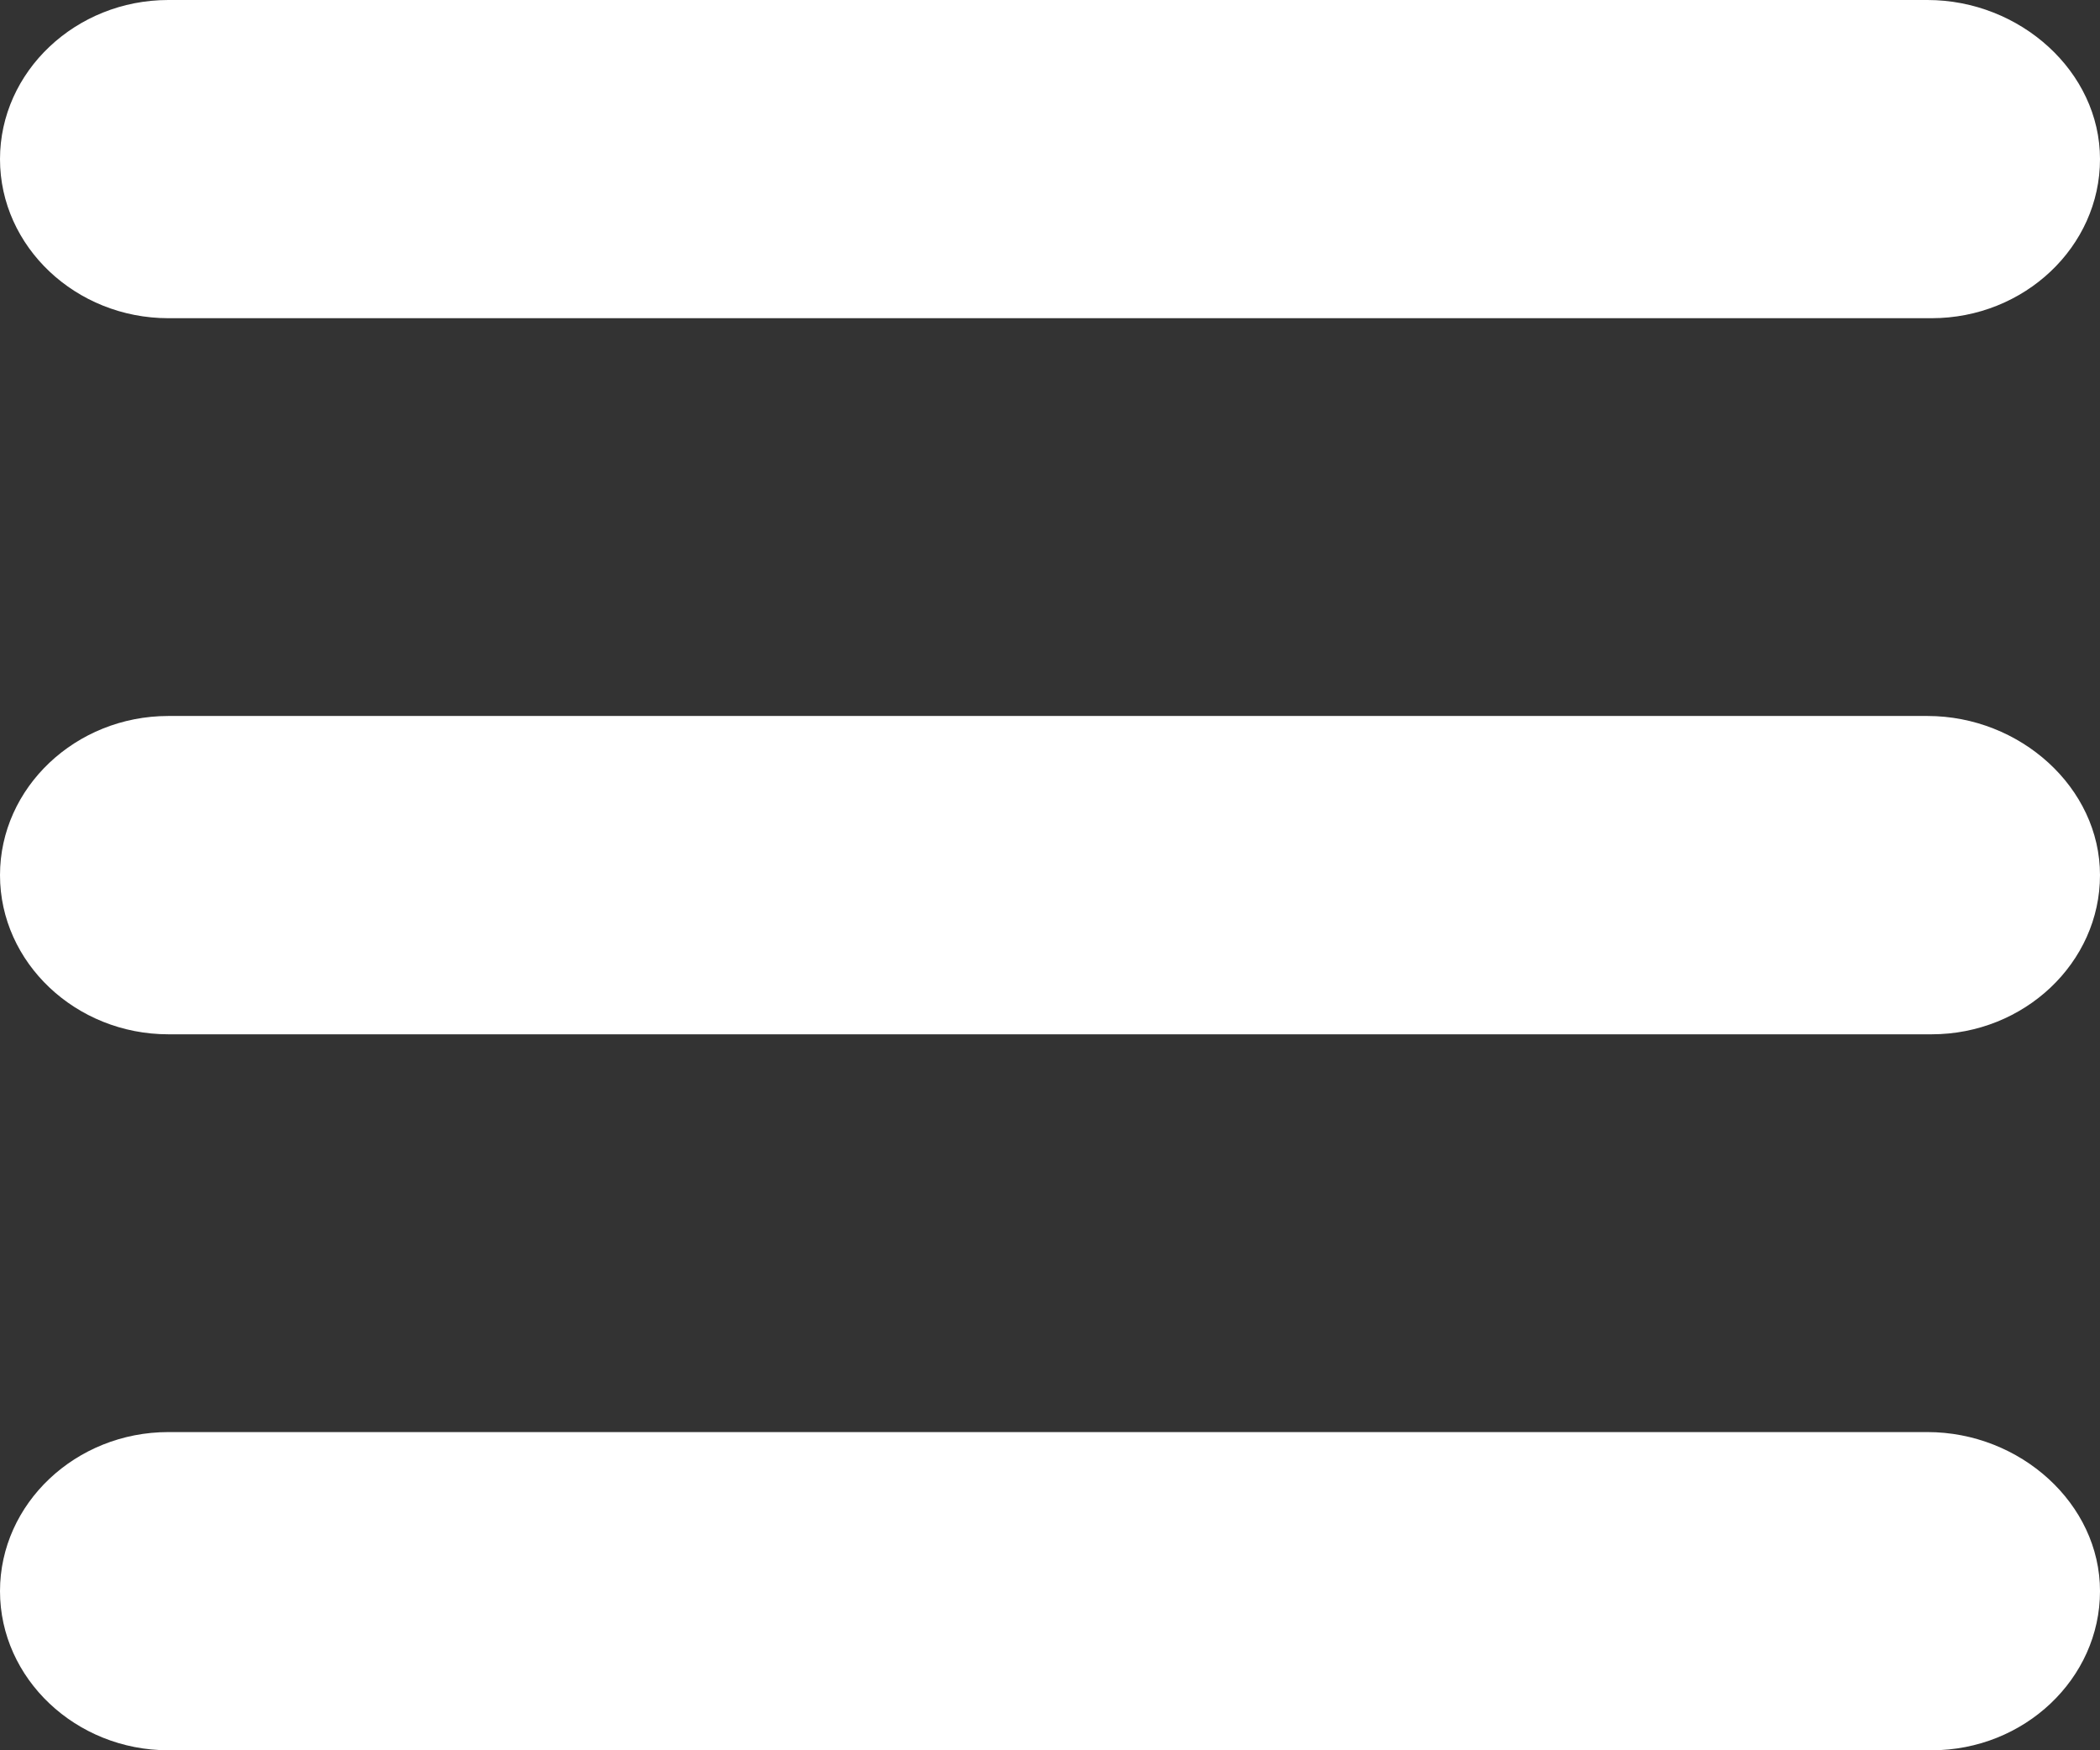 <svg xmlns="http://www.w3.org/2000/svg" width="18" height="15" viewBox="0 0 18 15">
    <rect x="0" y="0" width="18" height="15" fill="#333333" stroke="none"/>
    <g fill="#FFF" fill-rule="nonzero">
        <path d="M16.521 12.273H1.443c-.794 0-1.443.613-1.443 1.363S.65 15 1.443 15h15.114c.794 0 1.443-.614 1.443-1.364 0-.75-.685-1.363-1.479-1.363zM16.521 6.136H1.443C.649 6.136 0 6.75 0 7.5c0 .75.65 1.364 1.443 1.364h15.114C17.351 8.864 18 8.25 18 7.5c0-.75-.685-1.364-1.479-1.364zM16.521 0H1.443C.649 0 0 .614 0 1.364c0 .75.65 1.363 1.443 1.363h15.114c.794 0 1.443-.613 1.443-1.363S17.315 0 16.521 0z"/>
    </g>
</svg>
